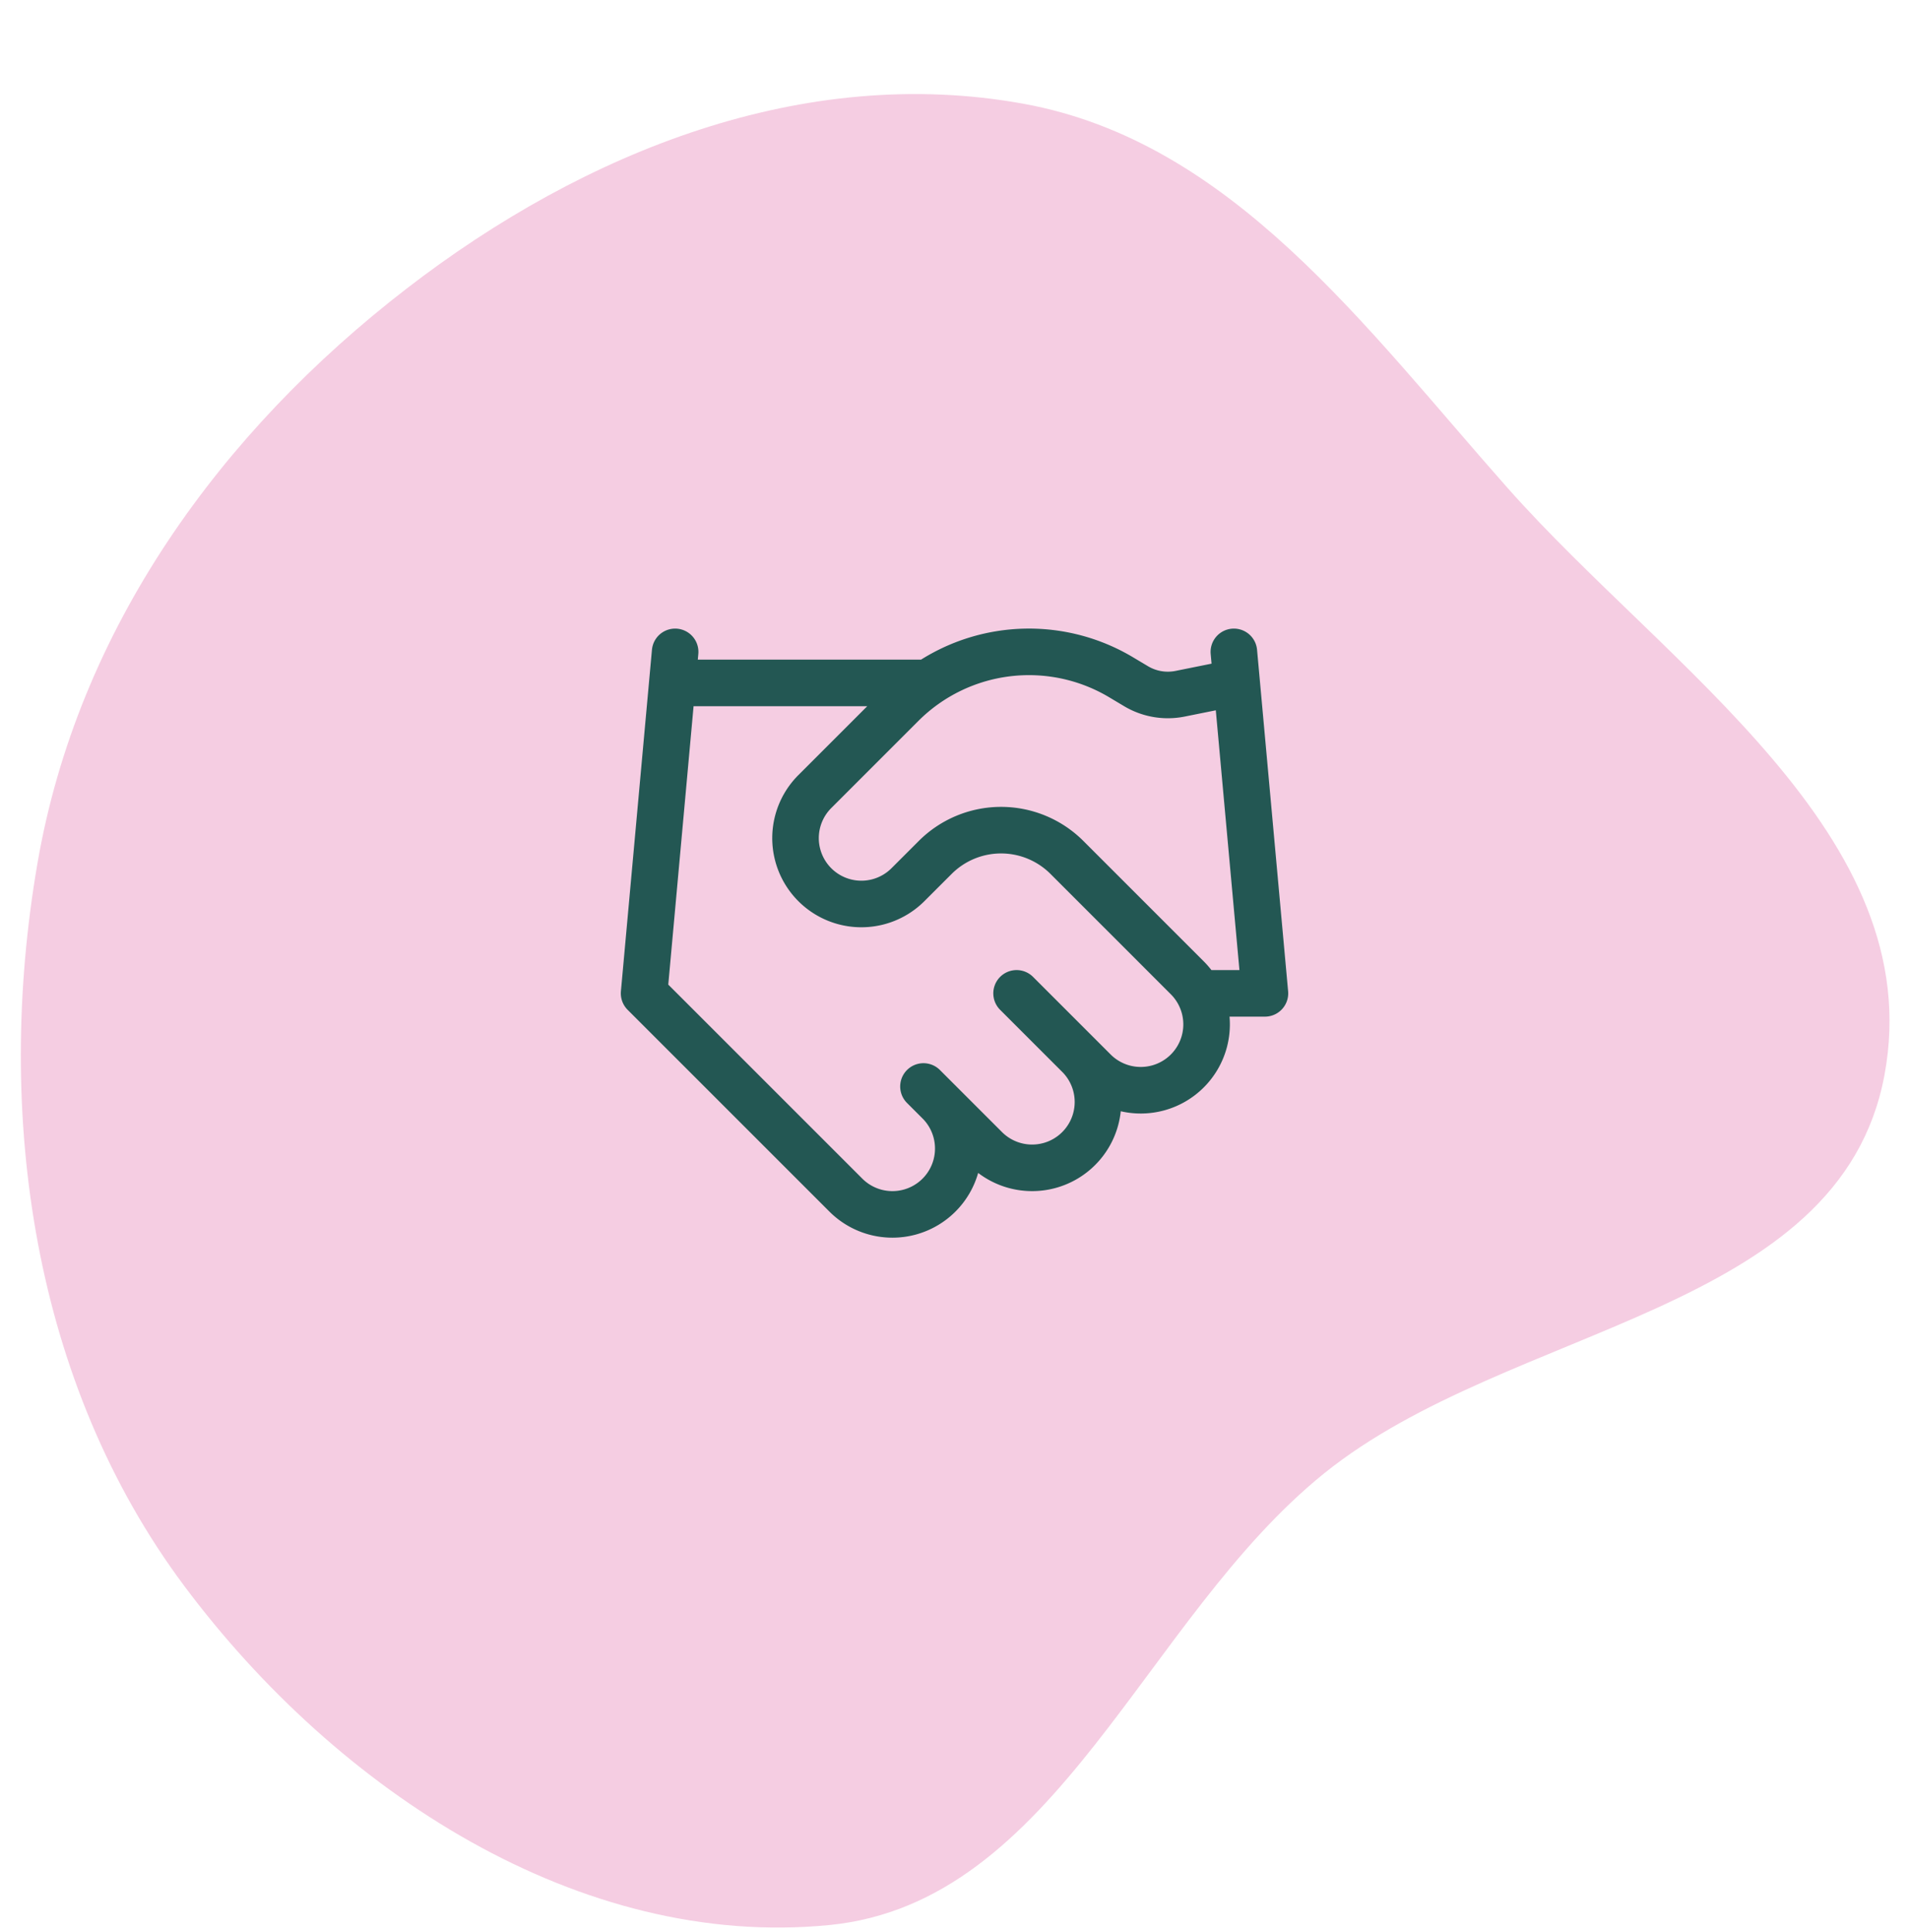 <svg width="82" height="83" fill="none" xmlns="http://www.w3.org/2000/svg"><path fill-rule="evenodd" clip-rule="evenodd" d="M80.946 46.177C79.03 56.457 64.864 56.85 56.881 63.282c-7.75 6.243-11.476 18.437-21.253 19.403-10.721 1.058-21.13-5.746-27.715-14.567-6.487-8.69-8.164-20.197-6.309-31.008 1.737-10.127 7.9-18.576 15.87-24.72 7.662-5.907 17.073-9.642 26.485-7.934 8.95 1.624 14.667 9.586 20.81 16.516 6.85 7.726 18.096 14.91 16.177 25.205z" fill="#F5CDE2"/><path d="M39.667 46.667l2.667 2.666a2.827 2.827 0 1 0 4-4m-2.667-2.666L47 46a2.828 2.828 0 1 0 4-4l-5.173-5.173a4 4 0 0 0-5.653 0L39 38a2.828 2.828 0 1 1-4-4l3.747-3.747a7.72 7.72 0 0 1 9.413-1.16l.627.374a2.666 2.666 0 0 0 1.893.333l2.32-.467M53 28l1.334 14.667h-2.667M29 28l-1.333 14.667 8.667 8.666a2.828 2.828 0 0 0 4-4M29 29.333h10.667" stroke="#235753" stroke-width="2" stroke-linecap="round" stroke-linejoin="round"/></svg>